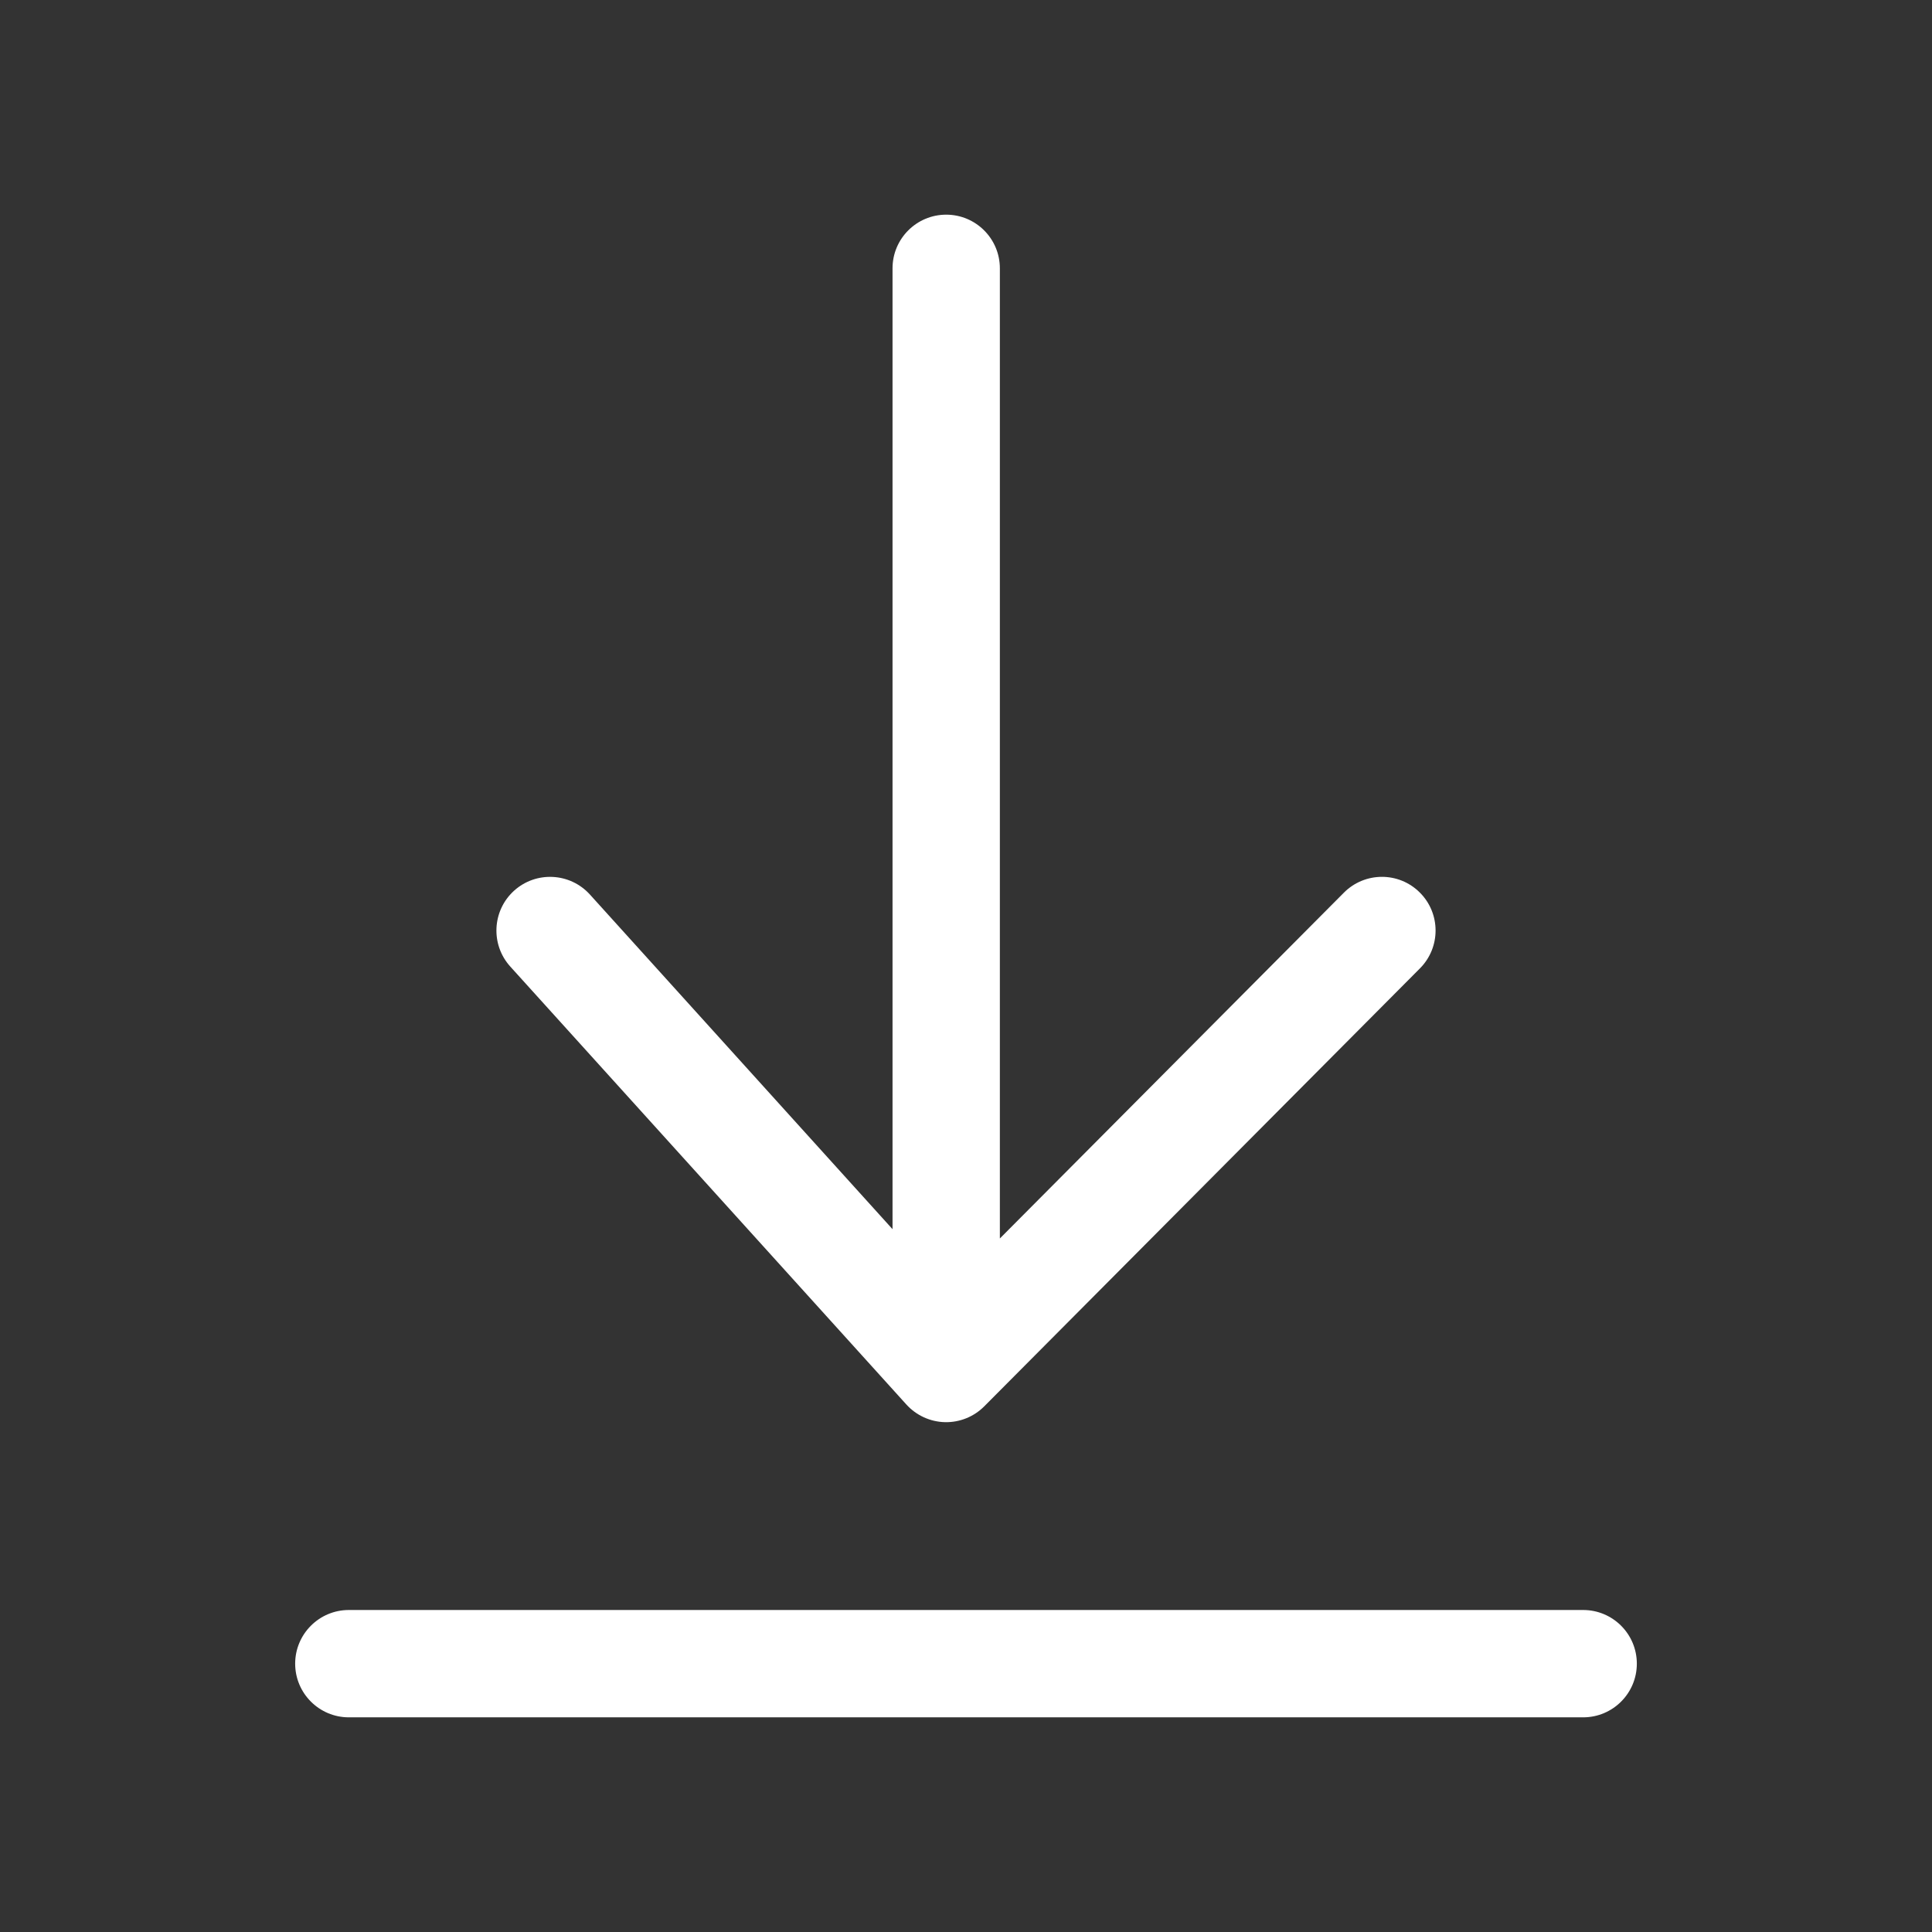 <svg width="36" height="36" viewBox="0 0 36 36" fill="none" xmlns="http://www.w3.org/2000/svg">
<rect x="0" y="0" width="36" height="36" fill="#333333" stroke="none"/>
<path fill-rule="evenodd" clip-rule="evenodd" d="M17.631 4C18.183 4 18.631 4.448 18.631 5V23.077L25.041 16.634C25.431 16.242 26.064 16.24 26.455 16.63C26.847 17.019 26.848 17.653 26.459 18.044L18.34 26.205C18.146 26.4 17.881 26.506 17.607 26.5C17.333 26.493 17.073 26.374 16.889 26.171L9.508 18.01C9.138 17.6 9.17 16.968 9.579 16.597C9.989 16.227 10.621 16.259 10.992 16.668L16.631 22.904V5C16.631 4.448 17.079 4 17.631 4ZM5.5 31C5.5 30.448 5.948 30 6.5 30H29.5C30.052 30 30.5 30.448 30.5 31C30.5 31.552 30.052 32 29.5 32H6.5C5.948 32 5.5 31.552 5.5 31Z" fill="white"/>
</svg>
